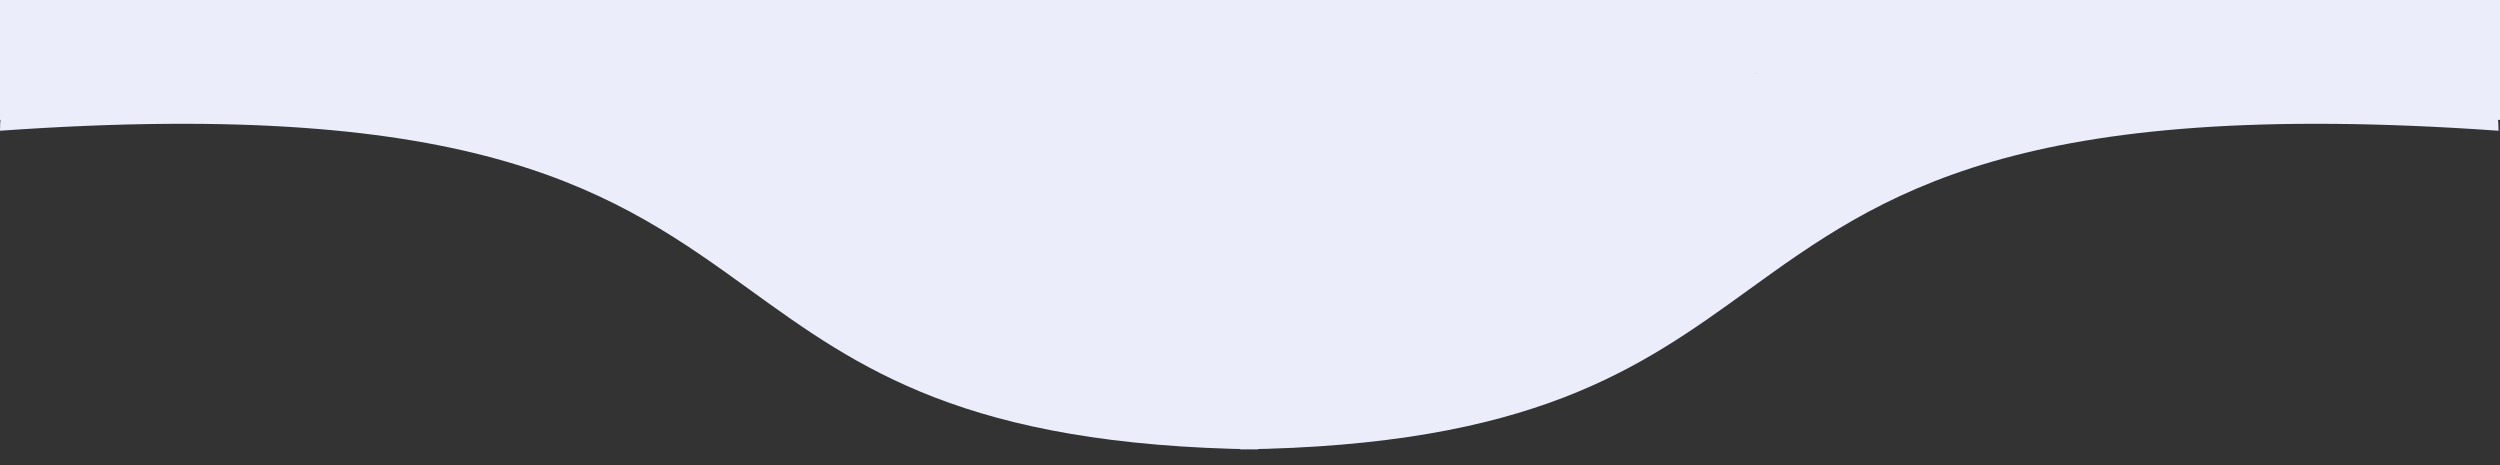 <svg width="129" height="24" viewBox="0 0 129 24" fill="none" xmlns="http://www.w3.org/2000/svg">
<rect x="0" y="0" width="129" height="24" fill="#333333" stroke="none"/>
<path d="M0 0H129V6.19L90.595 3.81L64.5 10L27.08 3.333L0 6.19V0Z" fill="#EBEEFA"/>
<path fill-rule="evenodd" clip-rule="evenodd" d="M64.924 5.635C52.212 5.542 40.101 4.042 29.857 2.774C12.136 0.579 1.73668e-05 -0.925 1.66962e-05 6.746C24.895 4.986 31.857 10.015 38.709 14.964C44.297 19 49.812 22.984 64.924 23.189L64.924 5.635Z" fill="#EBEEFA"/>
<path fill-rule="evenodd" clip-rule="evenodd" d="M64 5.635C76.712 5.542 88.822 4.042 99.067 2.774C116.788 0.579 128.924 -0.925 128.924 6.746C104.029 4.986 97.067 10.015 90.215 14.964C84.627 19 79.111 22.984 64 23.189L64 5.635Z" fill="#EBEEFA"/>
</svg>
